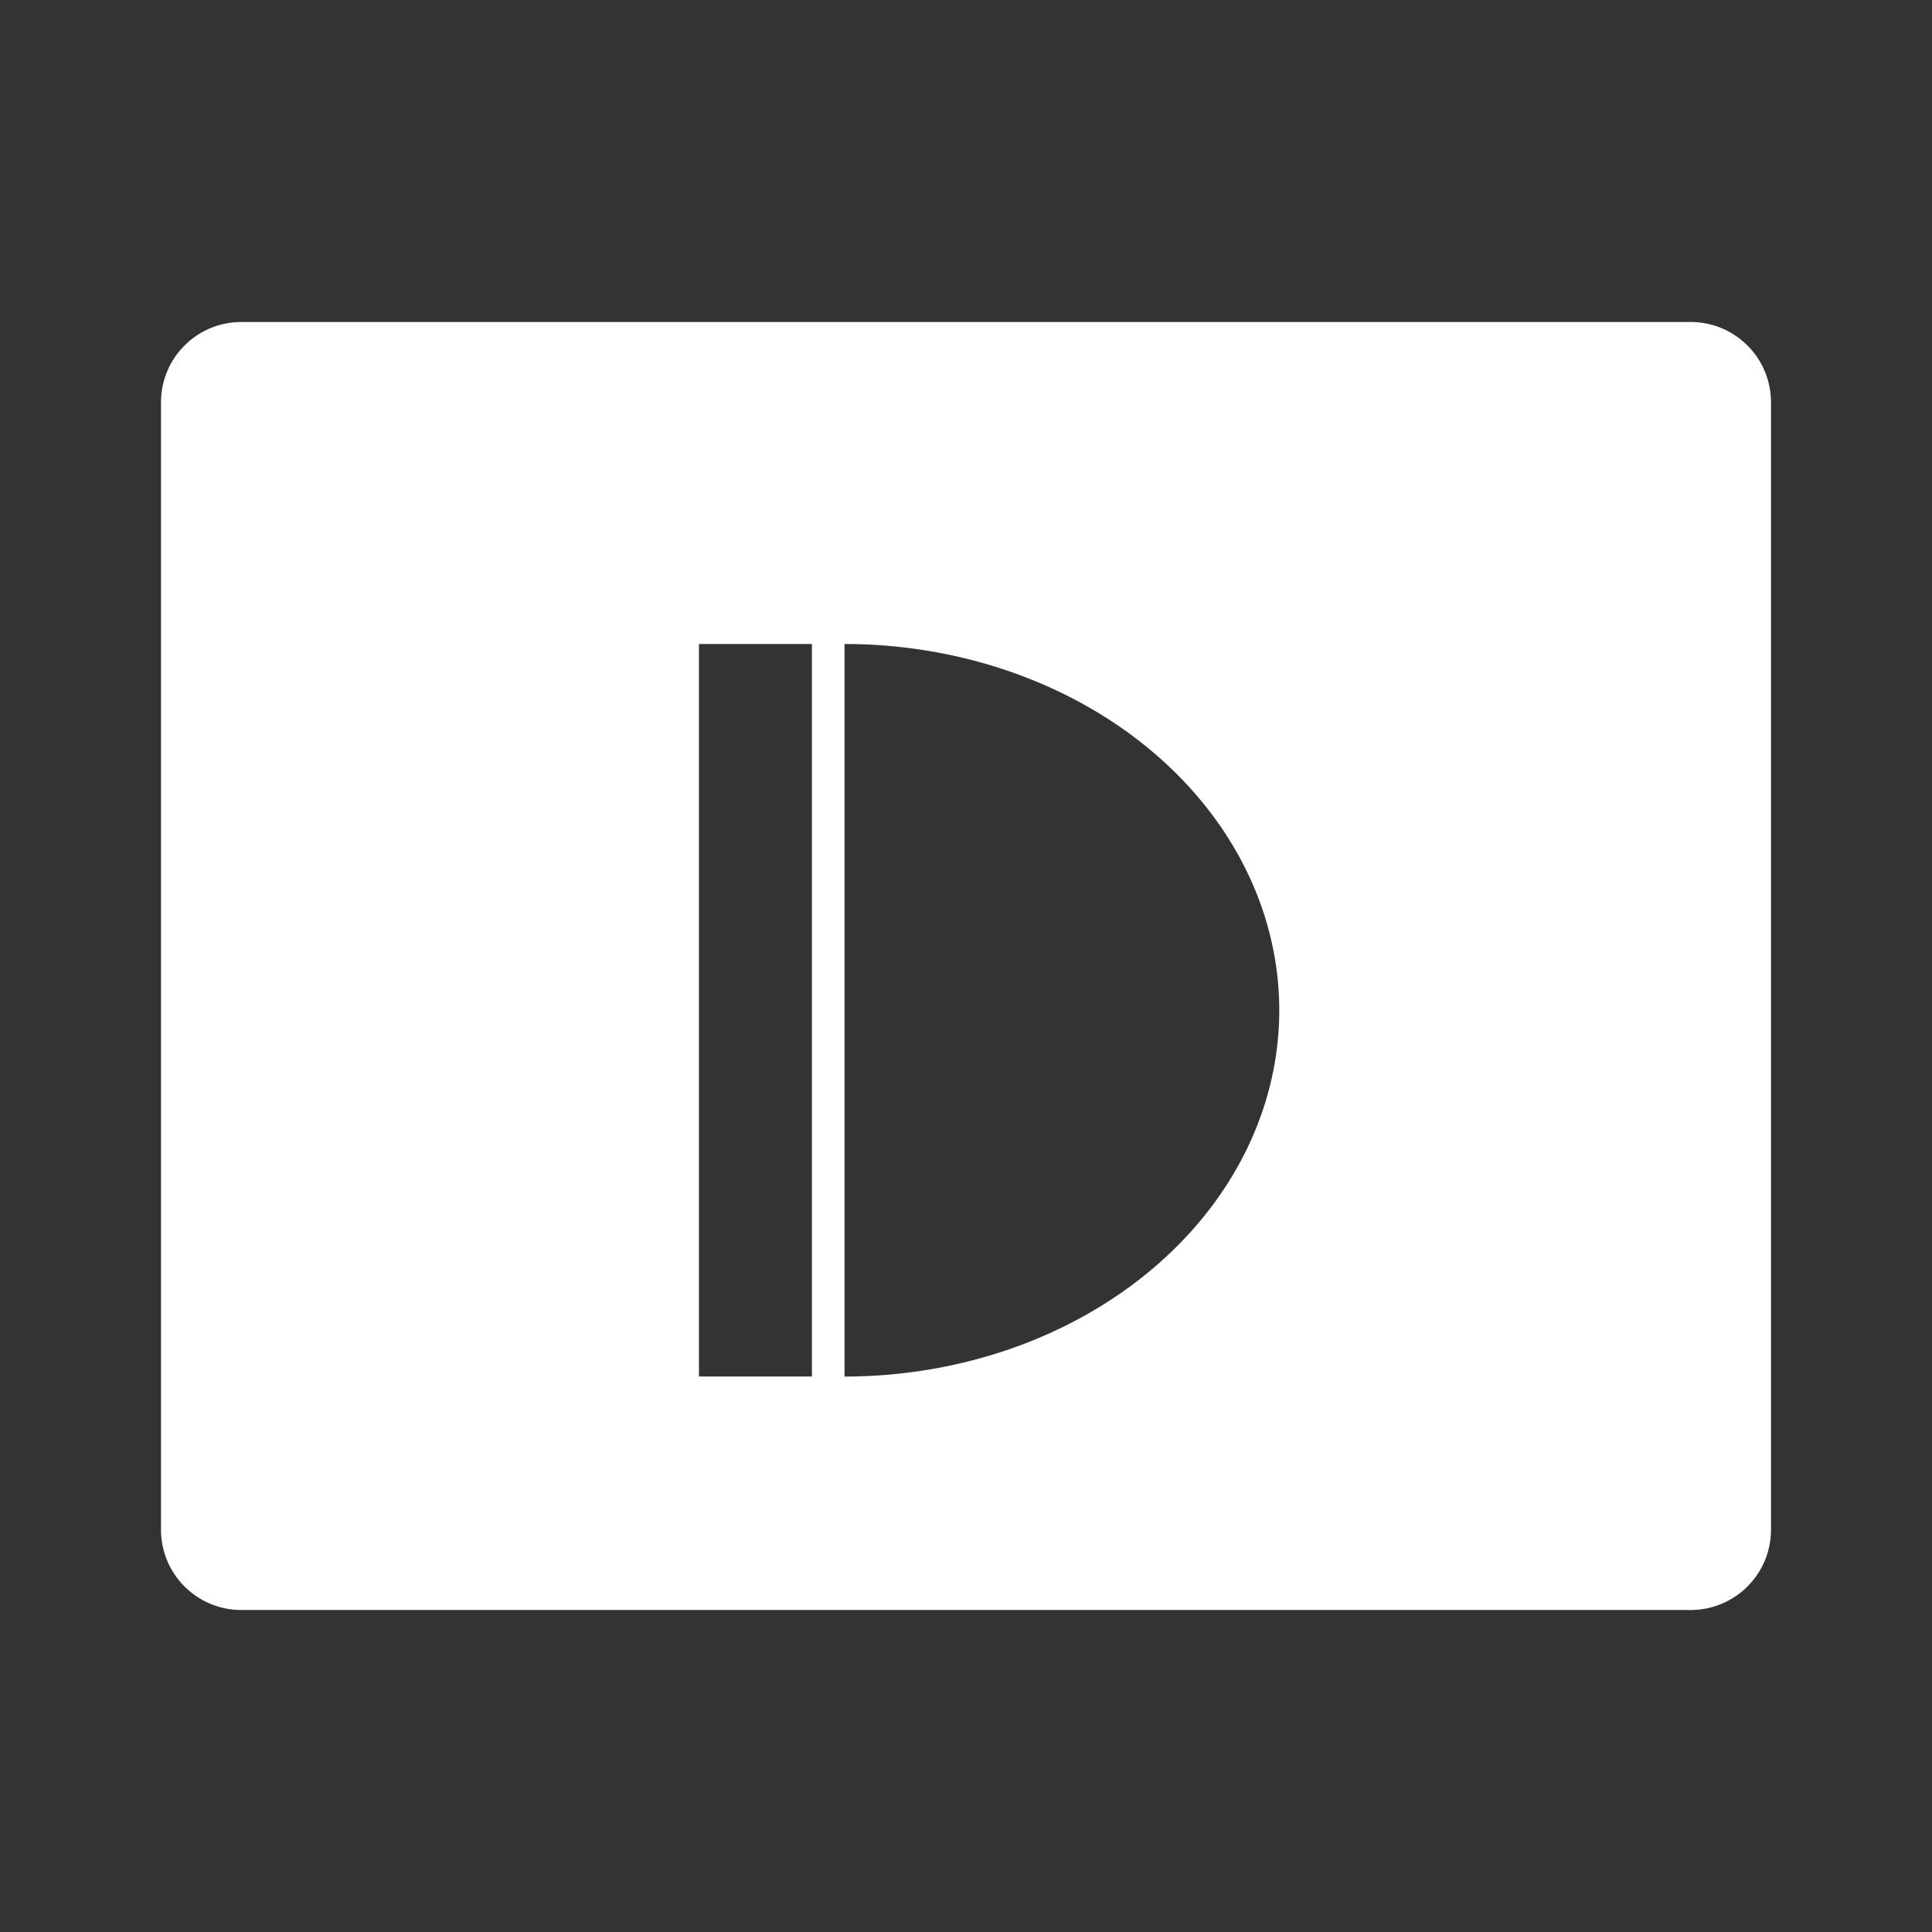 <?xml version="1.0" encoding="UTF-8"?>
<svg version="1.1" viewBox="0 0 48 48" xmlns="http://www.w3.org/2000/svg">
    <rect x="0" y="0" width="48" height="48" fill="#333333" stroke="none"/>
    <path d="m6 8c-1.108 0-2 0.892-2 2v28c0 1.108 0.892 2 2 2h36c1.108 0 2-0.892 2-2v-28c0-1.108-0.892-2-2-2h-36zm11.365 8h2.807v18.199h-2.807v-18.199zm3.617 0a10.8 9.1 0 0 1 10.801 9.1 10.8 9.1 0 0 1-10.801 9.1v-18.199z" fill="#fff"/>
</svg>
